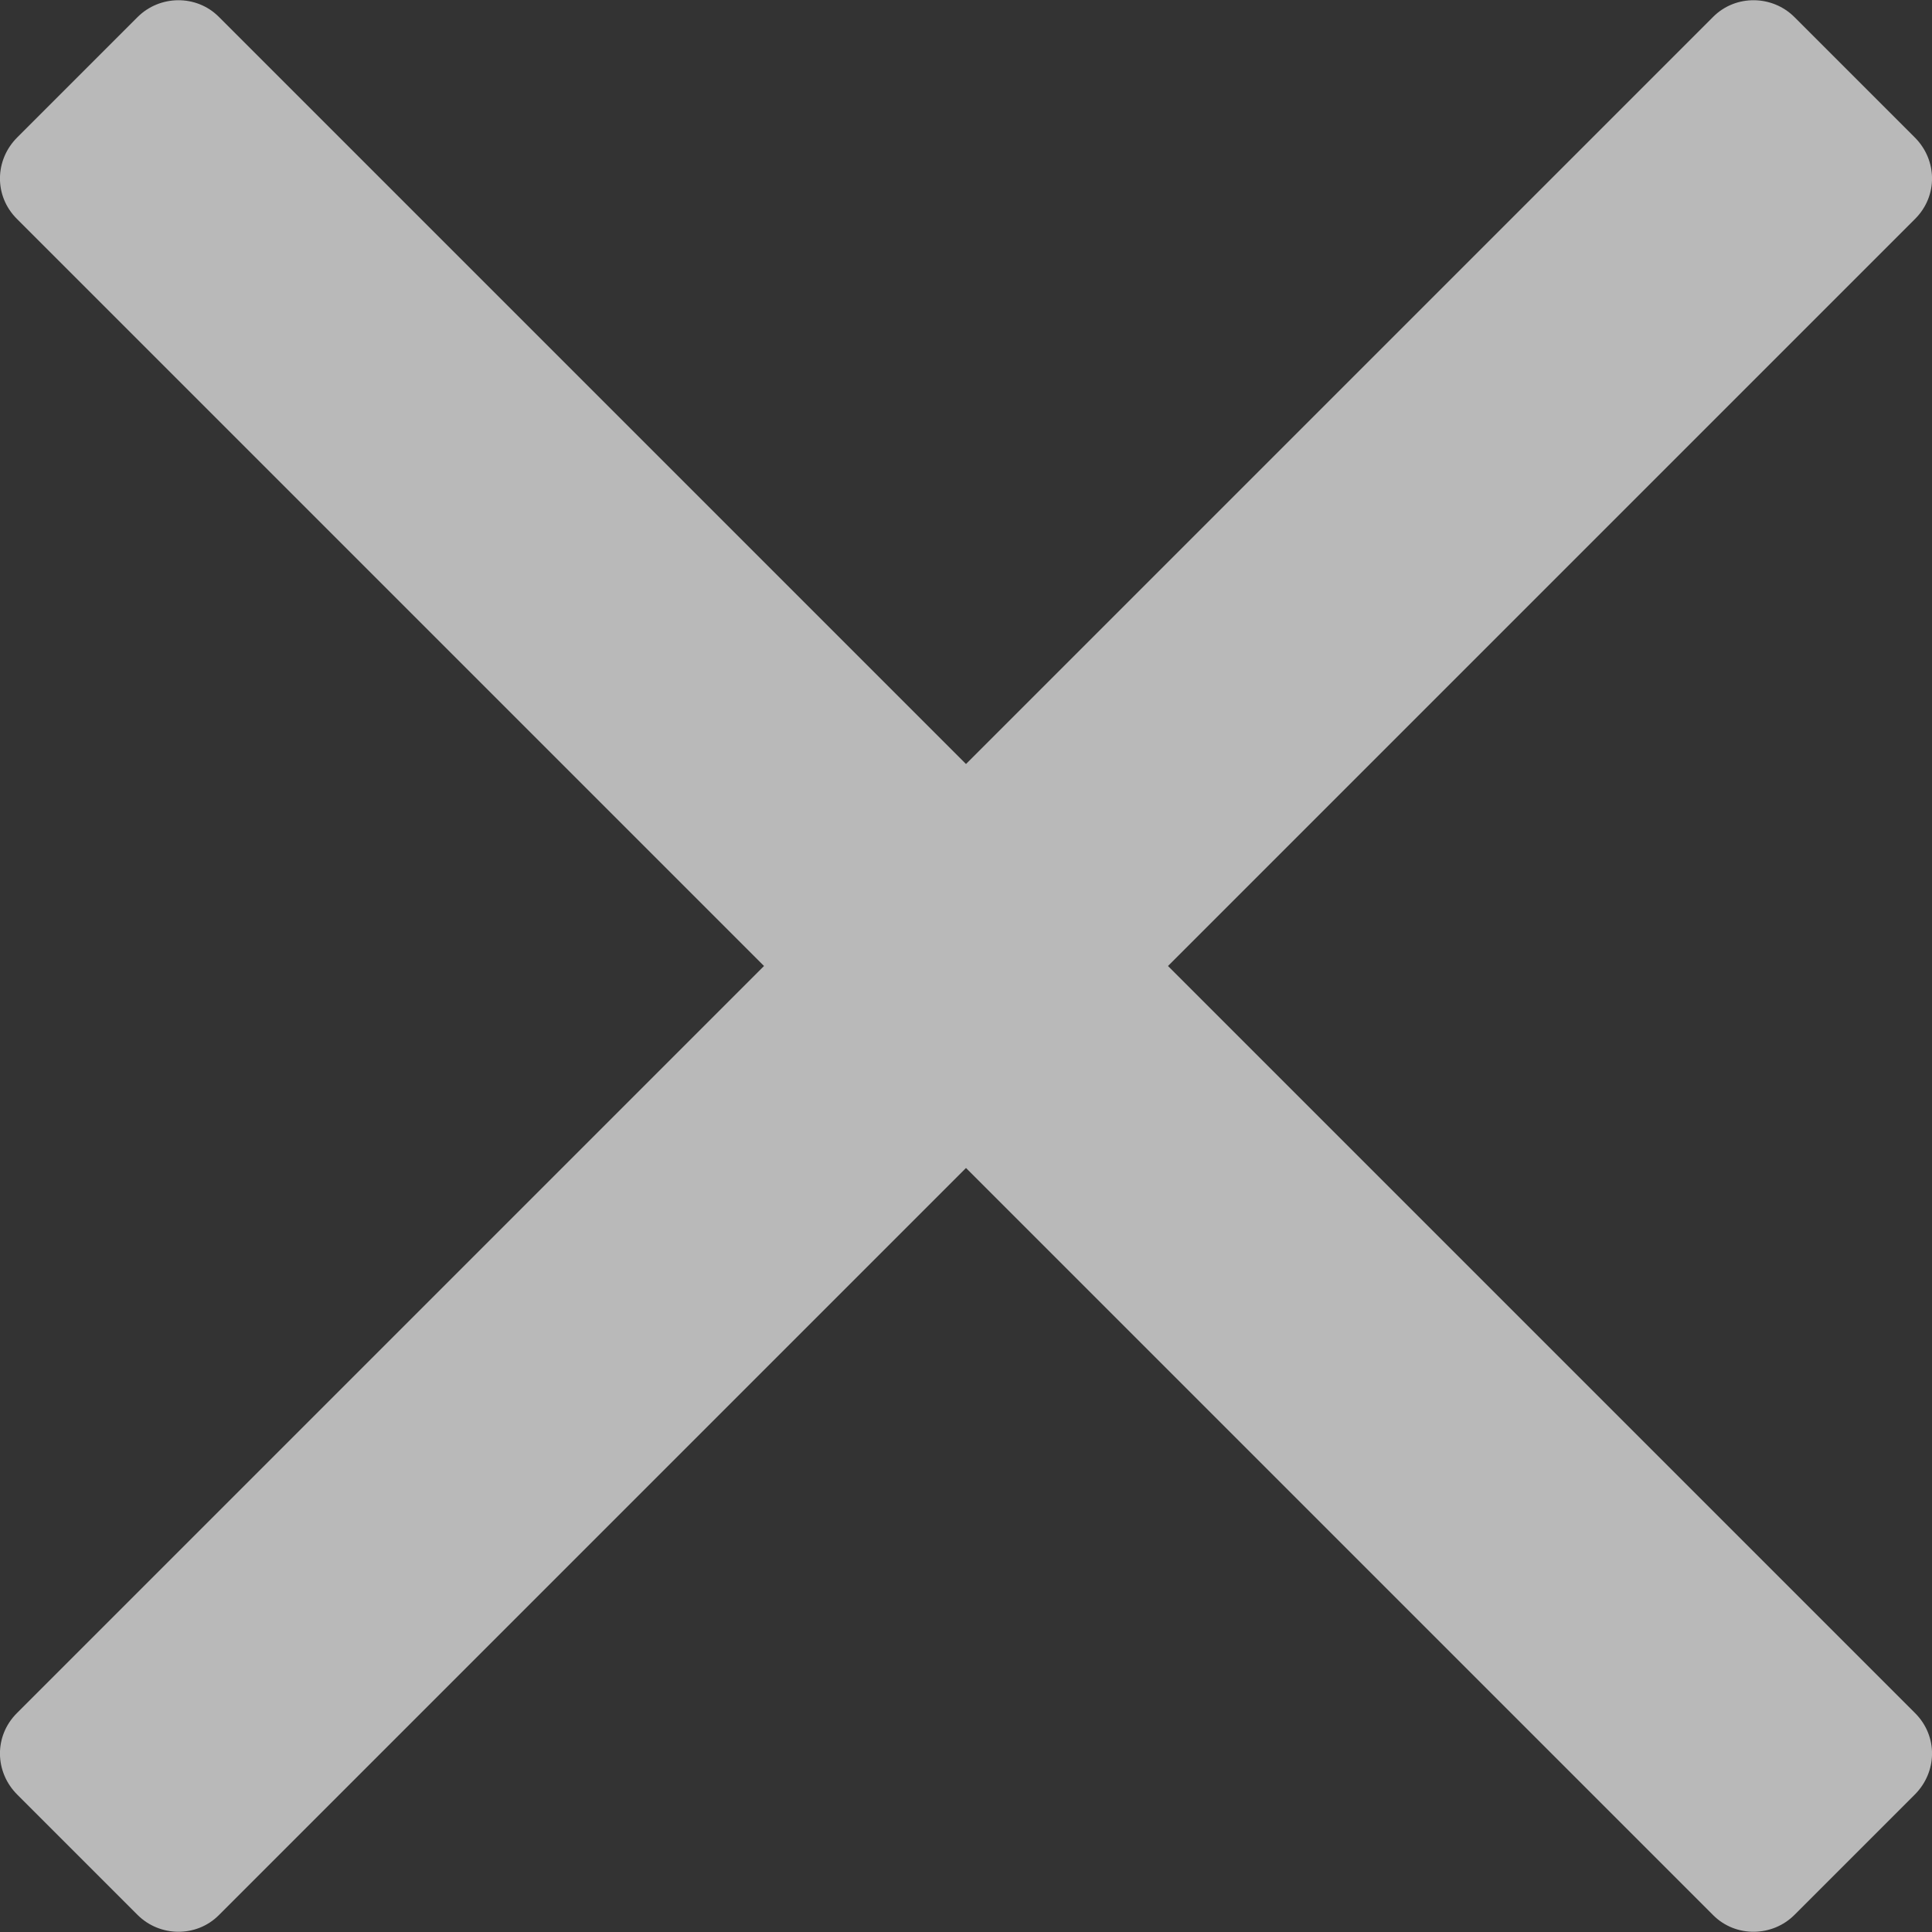<?xml version="1.0" encoding="UTF-8" standalone="no"?>
<svg width="22px" height="22px" viewBox="0 0 22 22" version="1.1" xmlns="http://www.w3.org/2000/svg" xmlns:xlink="http://www.w3.org/1999/xlink" xmlns:sketch="http://www.bohemiancoding.com/sketch/ns">
    <rect x="0" y="0" width="22" height="22" fill="#333333" stroke="none"/>
    <!-- Generator: Sketch 3.3.2 (12043) - http://www.bohemiancoding.com/sketch -->
    <title>Rectangle 23</title>
    <desc>Created with Sketch.</desc>
    <defs></defs>
    <g id="Layouts" stroke="none" stroke-width="1" fill="none" fill-rule="evenodd" sketch:type="MSPage">
        <g id="Mobile/Home-Page" sketch:type="MSArtboardGroup" transform="translate(-149, -368)" fill-opacity="0.66" fill="#FFFFFF">
            <g id="Rectangle-23-+-Rectangle-91-+-Rectangle-92" sketch:type="MSLayerGroup" transform="translate(0, 368)">
                <path d="M157.7,11 L149.191,2.491 C148.931,2.23 148.939,1.822 149.196,1.565 L150.565,0.196 C150.818,-0.058 151.236,-0.064 151.491,0.191 L160,8.7 L168.509,0.191 C168.764,-0.064 169.182,-0.058 169.435,0.196 L170.804,1.565 C171.061,1.822 171.069,2.23 170.809,2.491 L162.3,11 L170.809,19.509 C171.069,19.77 171.061,20.178 170.804,20.435 L169.435,21.804 C169.182,22.058 168.764,22.064 168.509,21.809 L160,13.3 L151.491,21.809 C151.236,22.064 150.818,22.058 150.565,21.804 L149.196,20.435 C148.939,20.178 148.931,19.77 149.191,19.509 L157.7,11 Z" id="Rectangle-23" sketch:type="MSShapeGroup"></path>
            </g>
        </g>
    </g>
</svg>